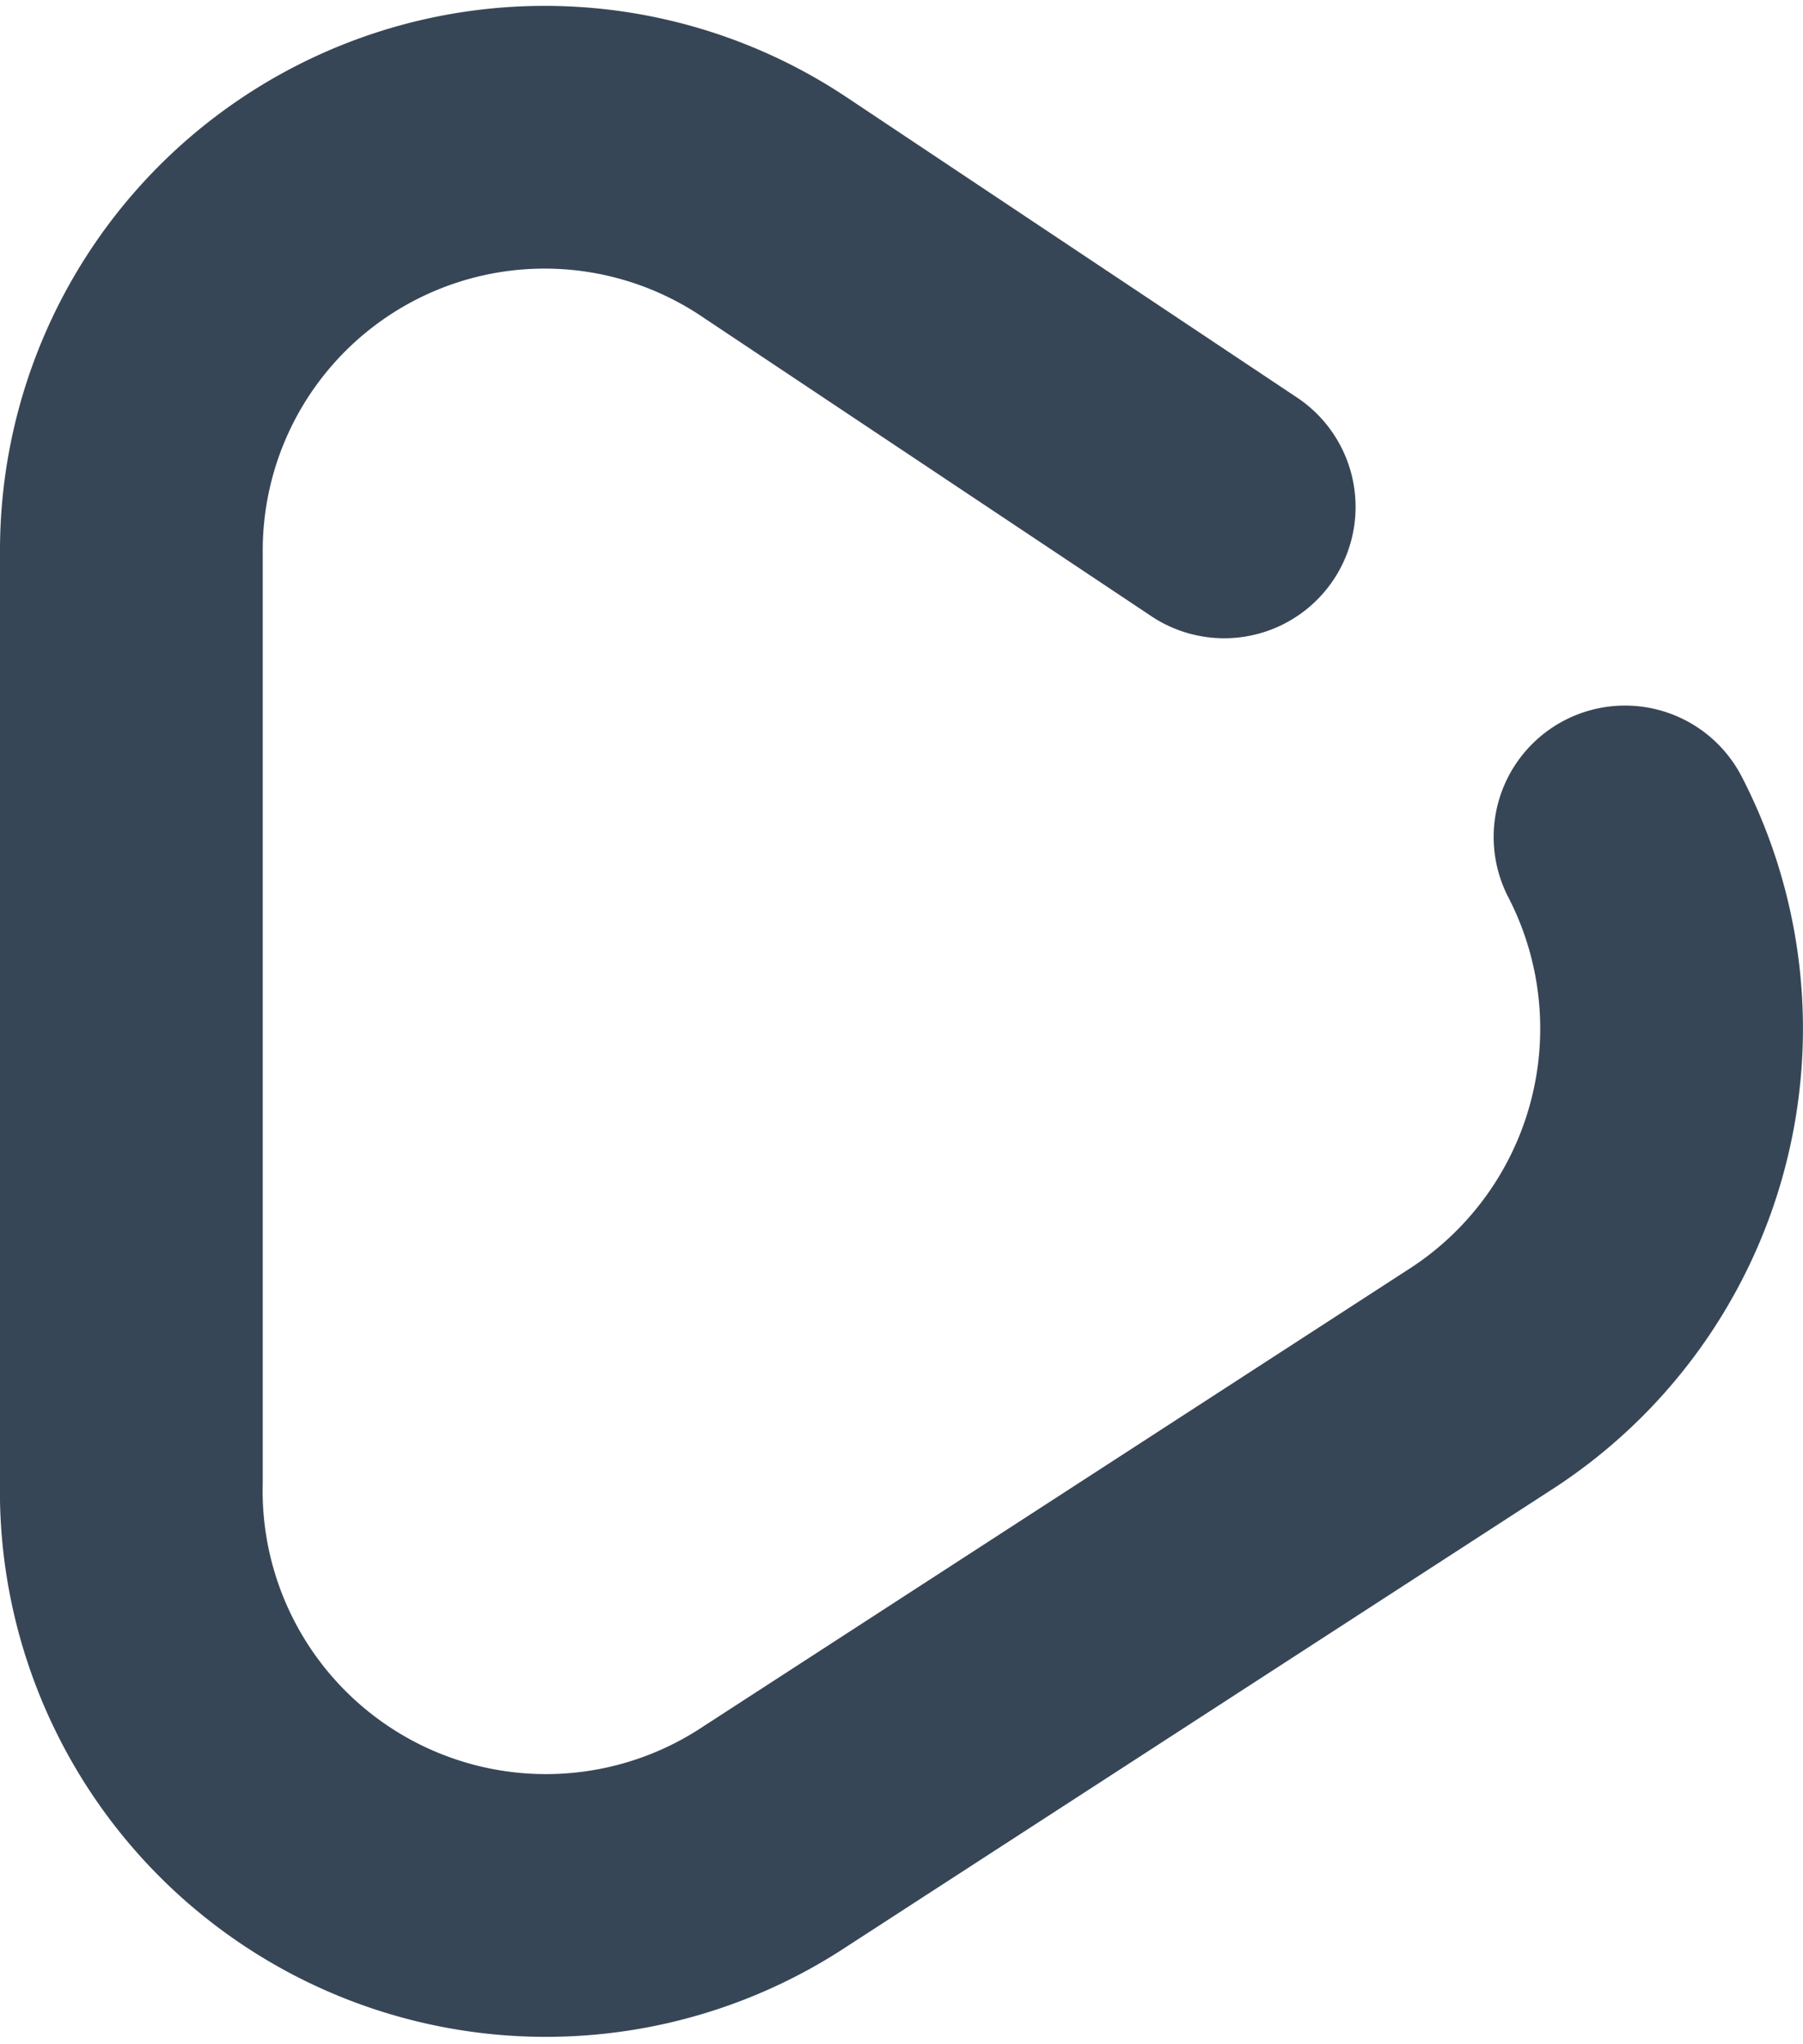 <svg xmlns="http://www.w3.org/2000/svg" width="13.725" height="15.561" viewBox="0 0 13.725 15.561"><path d="M1,11.3V4.2A3.146,3.146,0,0,1,5.9,1.6l5.4,3.6a3.177,3.177,0,0,1,0,5.3L5.9,14A3.157,3.157,0,0,1,1,11.3Z" transform="translate(0 -0.021)" fill="none" stroke="#374656" stroke-linecap="round" stroke-linejoin="round" stroke-miterlimit="10" stroke-width="2" stroke-dasharray="18 4"/></svg>